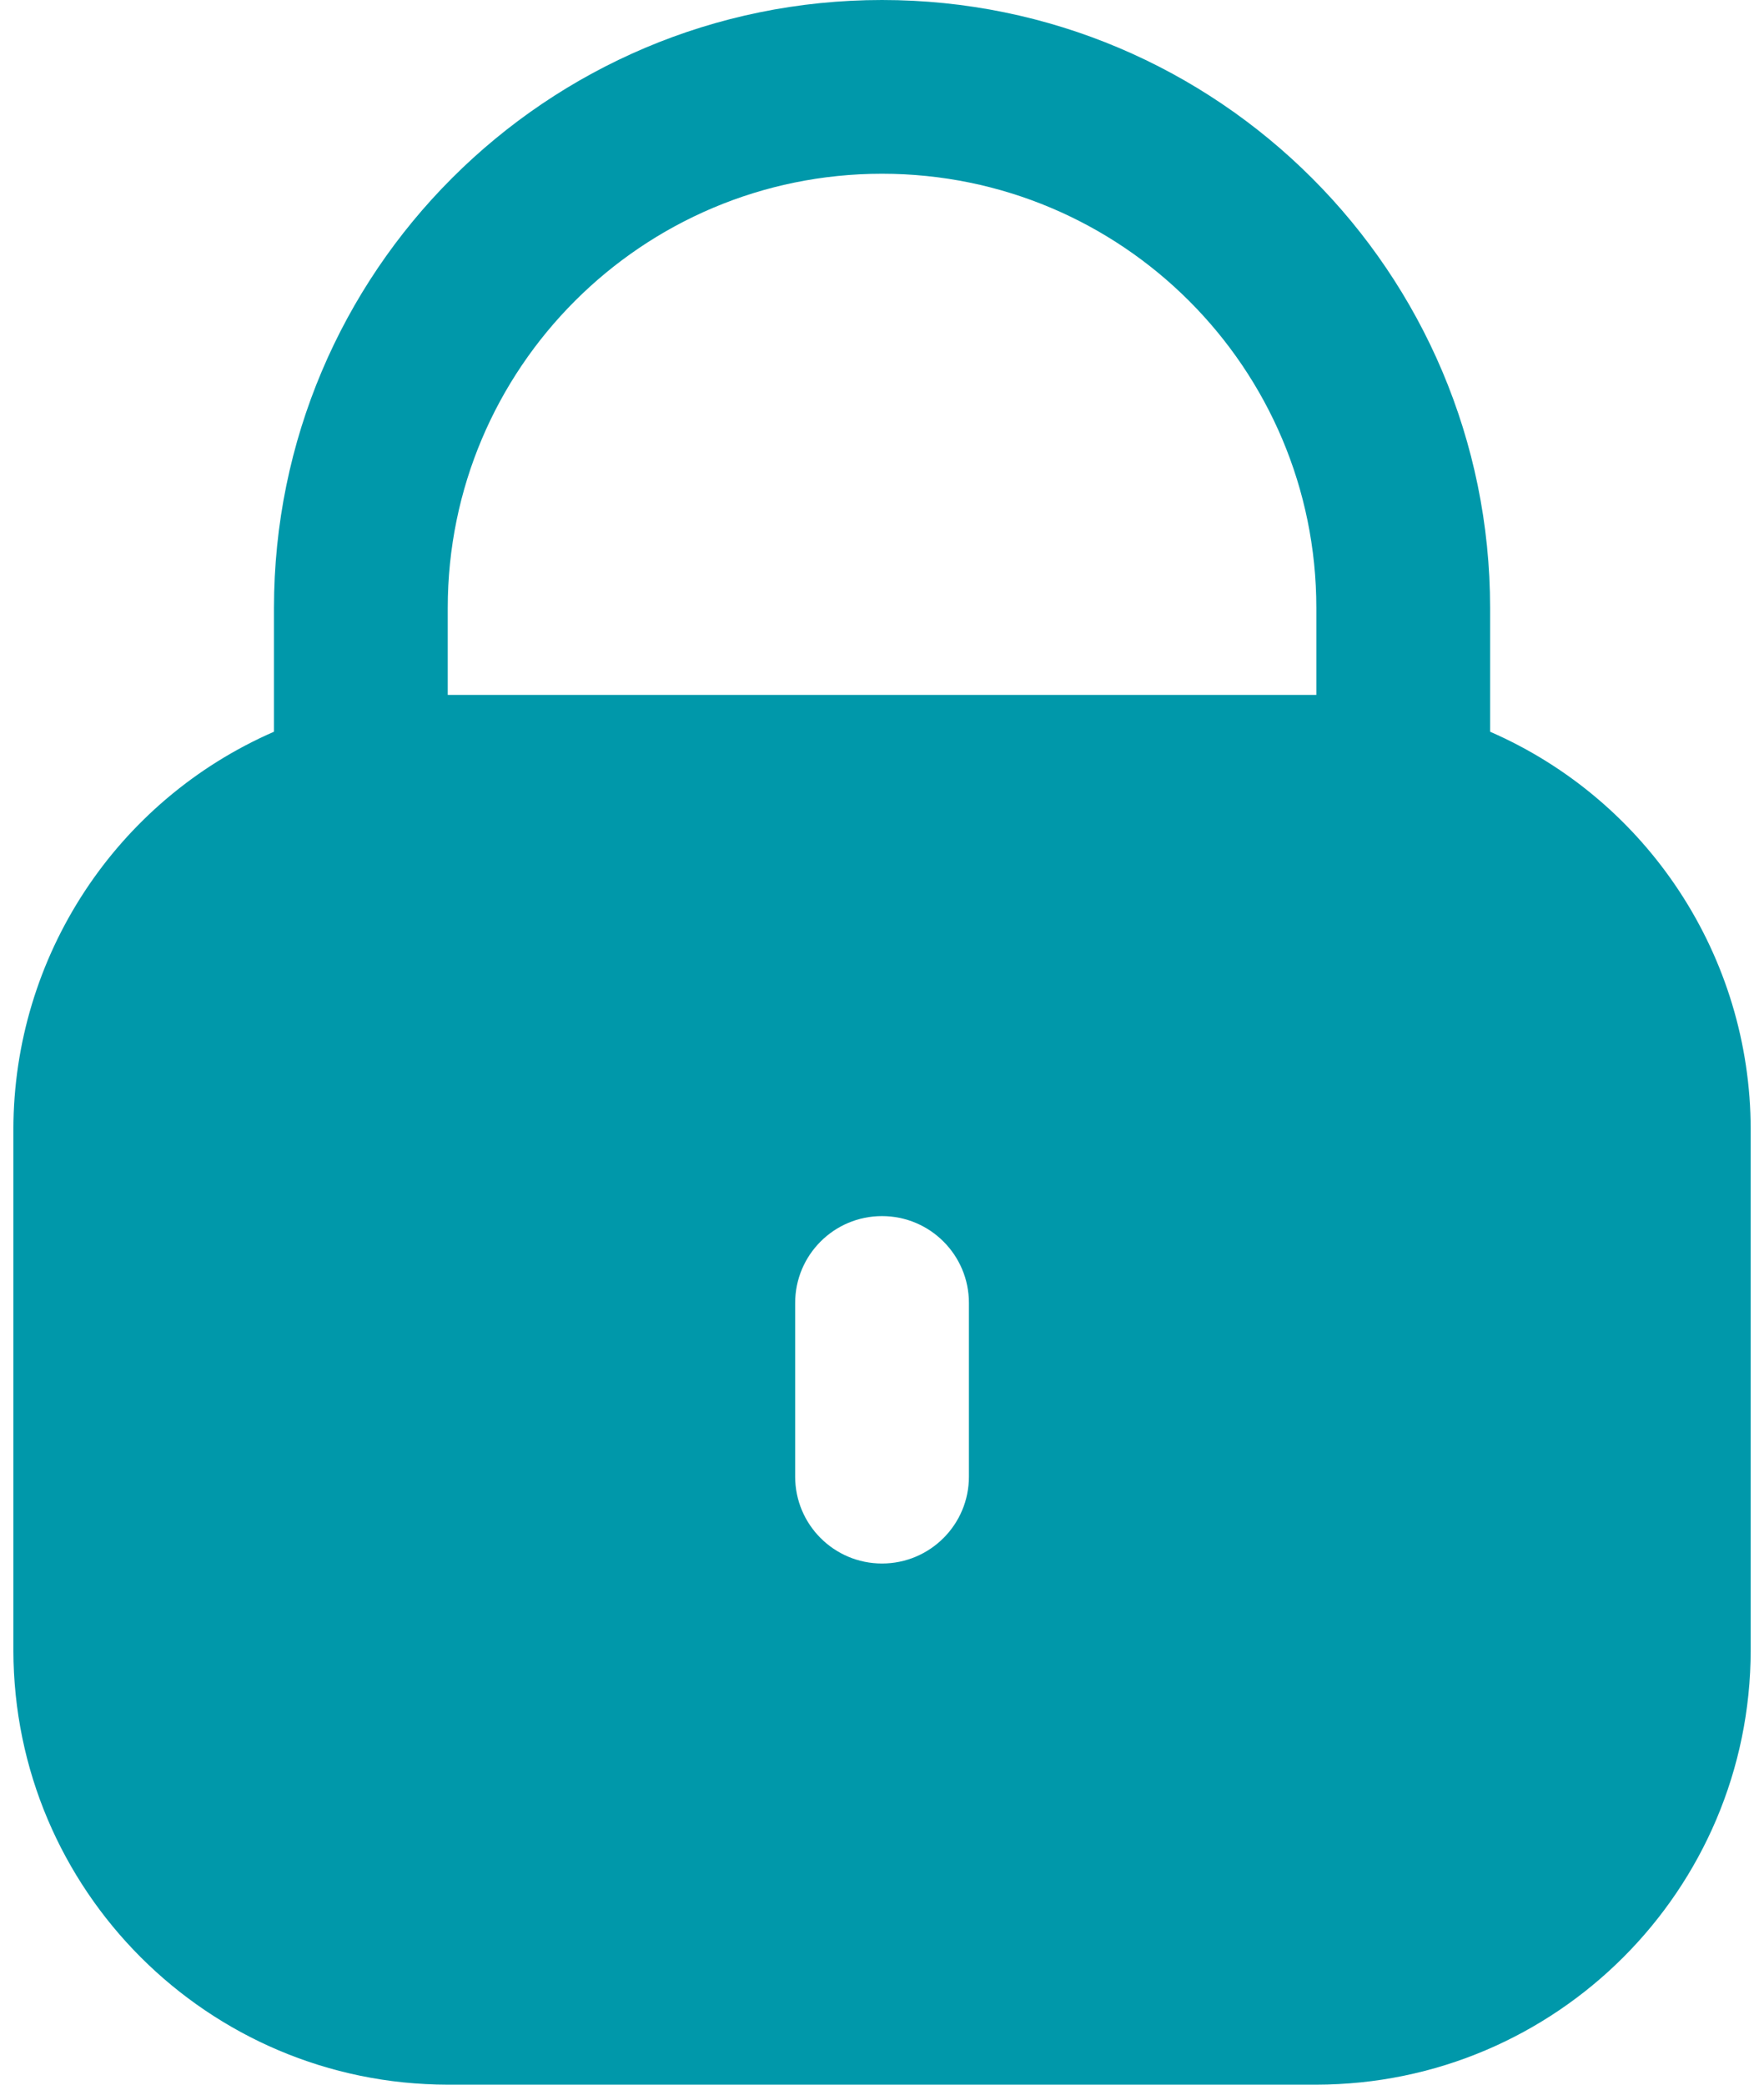 <svg width="22" height="26" viewBox="0 0 22 26" fill="none" xmlns="http://www.w3.org/2000/svg">
<path d="M18.584 9.126V7.583C18.584 3.395 15.188 0 11 0C6.812 0 3.417 3.395 3.417 7.583V9.126C1.445 9.986 0.17 11.932 0.167 14.083V20.583C0.171 23.573 2.594 25.996 5.584 26H16.417C19.407 25.996 21.83 23.573 21.834 20.583V14.083C21.831 11.932 20.555 9.986 18.584 9.126ZM12.084 18.417C12.084 19.015 11.599 19.5 11 19.5C10.402 19.5 9.917 19.015 9.917 18.417V16.25C9.917 15.652 10.402 15.167 11 15.167C11.599 15.167 12.084 15.652 12.084 16.25V18.417ZM16.417 8.667H5.584V7.583C5.584 4.592 8.009 2.167 11 2.167C13.992 2.167 16.417 4.592 16.417 7.583V8.667Z" fill="#0098AA"/>
</svg>
